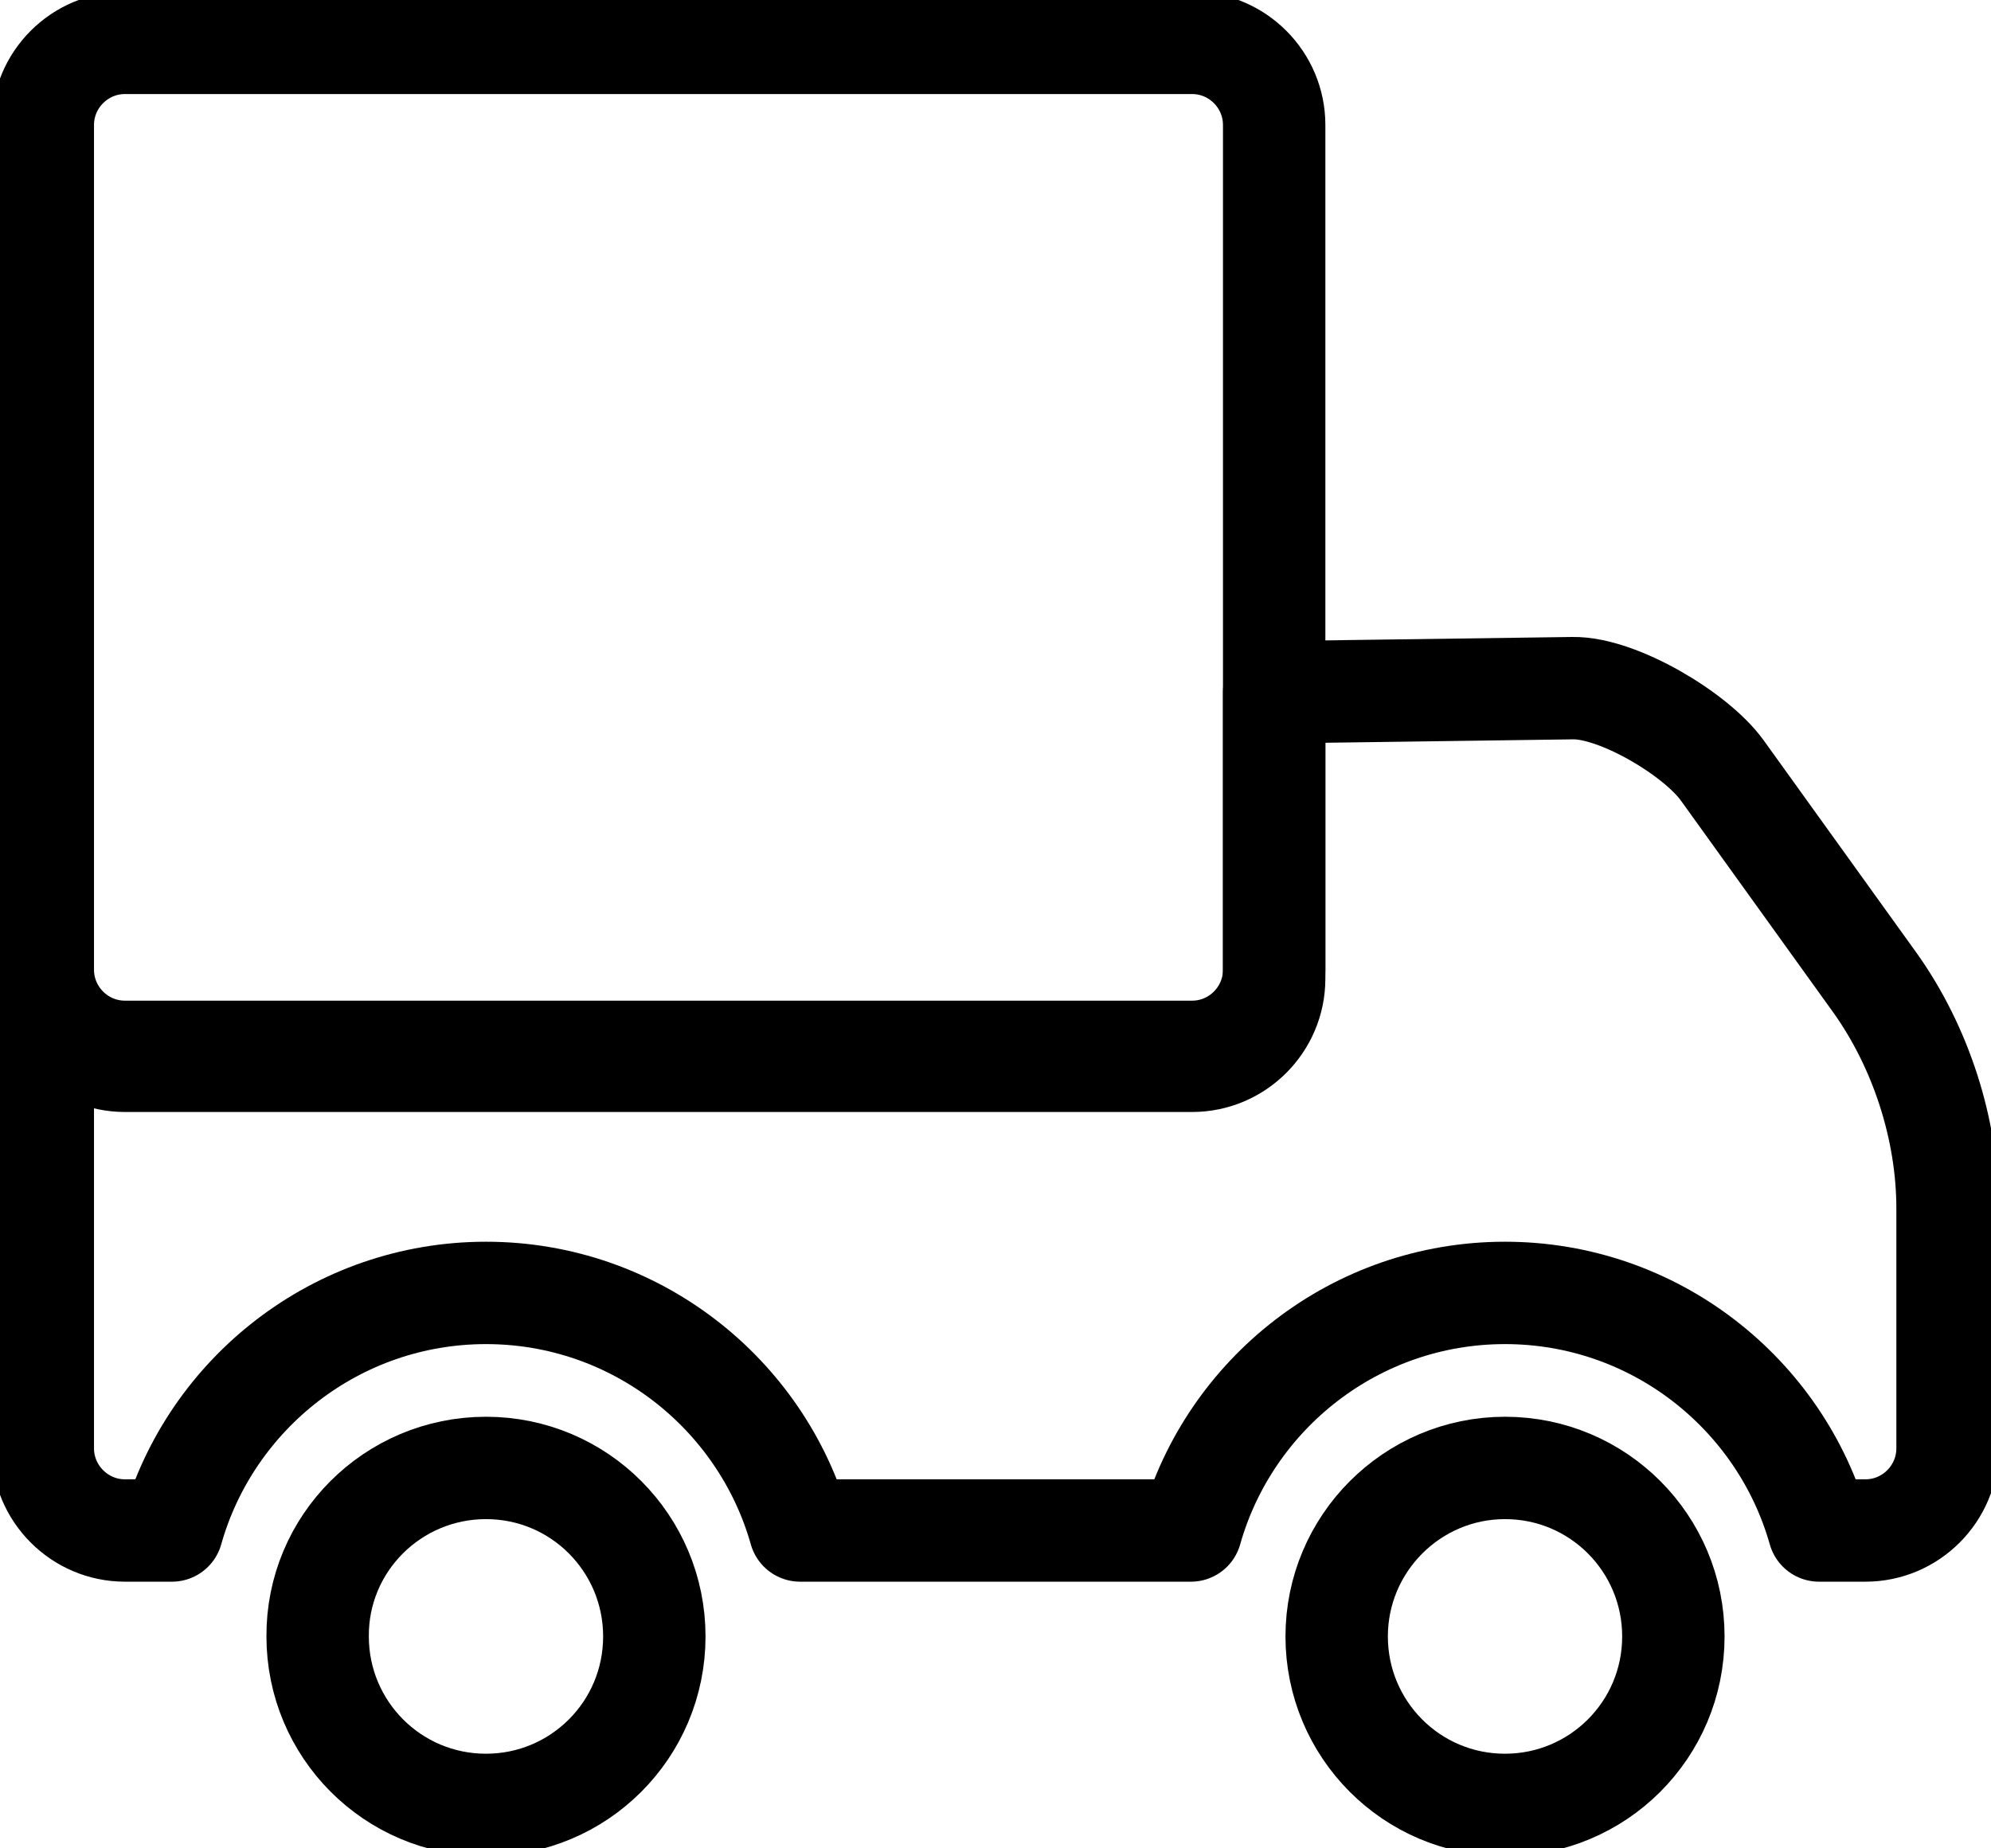 <svg width="28" height="26" viewBox="0 0 28 26" fill="none" xmlns="http://www.w3.org/2000/svg">
<g clip-path="url(#clip0)">
<path d="M17.919 9.738L22.119 9.68C22.755 9.671 23.851 10.325 24.219 10.835L26.369 13.825C27.013 14.729 27.389 15.885 27.389 16.998V20.373C27.389 21.009 26.871 21.529 26.235 21.529H25.582C25.038 19.603 23.265 18.187 21.165 18.187C19.065 18.187 17.292 19.603 16.748 21.529H11.252C10.708 19.603 8.935 18.187 6.835 18.187C4.735 18.187 2.961 19.603 2.418 21.529H1.757C1.121 21.529 0.602 21.009 0.602 20.373V13.766C0.602 14.403 1.121 14.922 1.757 14.922H16.765C17.401 14.922 17.919 14.403 17.919 13.766V9.738Z" stroke="black" stroke-width="1.44" stroke-miterlimit="22.926" stroke-linecap="round" stroke-linejoin="round"/>
<path d="M21.165 20.649C22.479 20.649 23.533 21.713 23.533 23.019C23.533 24.334 22.47 25.389 21.165 25.389C19.852 25.389 18.798 24.325 18.798 23.019C18.798 21.713 19.86 20.649 21.165 20.649Z" stroke="black" stroke-width="1.44" stroke-miterlimit="22.926" stroke-linecap="round" stroke-linejoin="round"/>
<path d="M6.835 20.649C8.148 20.649 9.202 21.713 9.202 23.019C9.202 24.334 8.14 25.389 6.835 25.389C5.521 25.389 4.467 24.325 4.467 23.019C4.459 21.713 5.521 20.649 6.835 20.649Z" stroke="black" stroke-width="1.44" stroke-miterlimit="22.926" stroke-linecap="round" stroke-linejoin="round"/>
<path d="M1.757 0.603H16.765C17.401 0.603 17.919 1.122 17.919 1.758V13.641C17.919 14.277 17.401 14.796 16.765 14.796H1.757C1.121 14.796 0.602 14.277 0.602 13.641V1.758C0.602 1.122 1.121 0.603 1.757 0.603Z" stroke="black" stroke-width="1.44" stroke-miterlimit="22.926" stroke-linecap="round" stroke-linejoin="round"/>
</g>
<defs>
<clipPath id="clip0">
<rect width="28" height="26" fill="white"/>
</clipPath>
</defs>
</svg>
